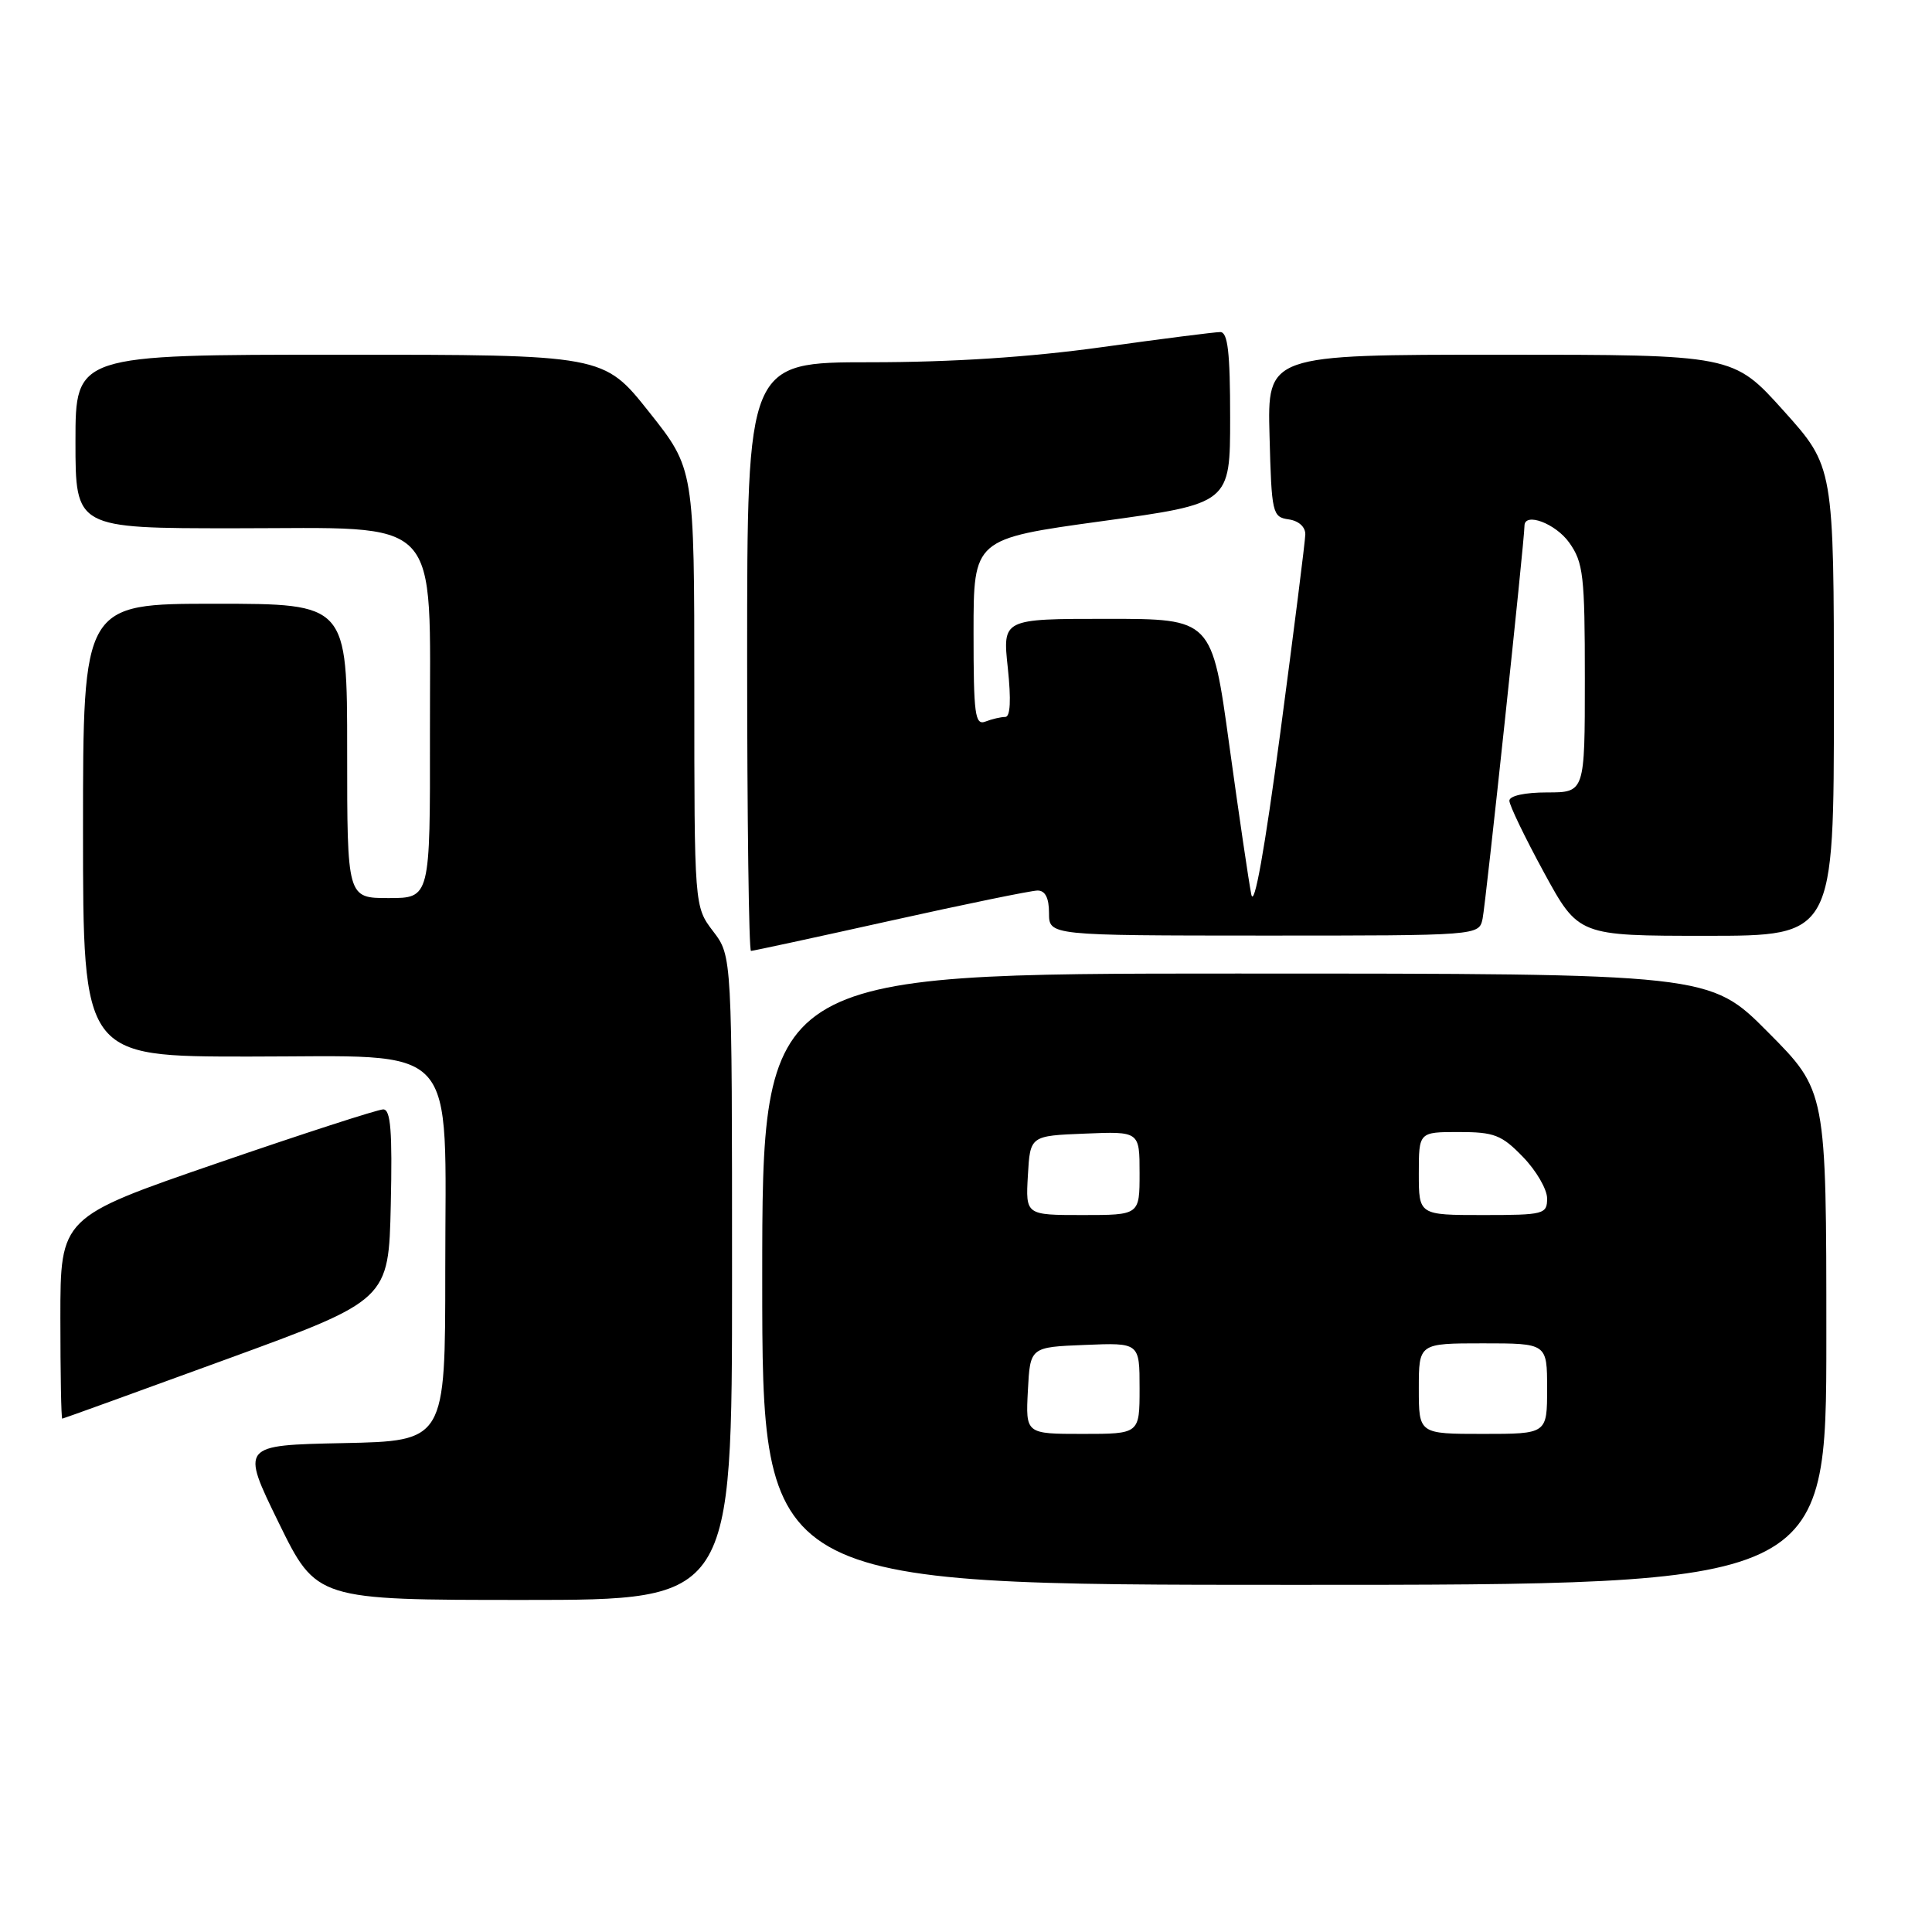 <?xml version="1.0" encoding="UTF-8" standalone="no"?>
<!DOCTYPE svg PUBLIC "-//W3C//DTD SVG 1.1//EN" "http://www.w3.org/Graphics/SVG/1.1/DTD/svg11.dtd" >
<svg xmlns="http://www.w3.org/2000/svg" xmlns:xlink="http://www.w3.org/1999/xlink" version="1.1" viewBox="0 0 256 256">
 <g >
 <path fill="currentColor"
d=" M 97.00 169.34 C 97.00 126.69 97.00 126.69 94.50 123.41 C 92.00 120.13 92.00 120.13 92.00 91.13 C 92.00 62.13 92.00 62.13 85.99 54.57 C 79.98 47.00 79.98 47.00 44.99 47.00 C 10.00 47.00 10.00 47.00 10.00 58.50 C 10.00 70.00 10.00 70.00 31.05 70.00 C 59.01 70.00 56.93 67.81 56.97 97.25 C 57.00 119.00 57.00 119.00 51.50 119.00 C 46.00 119.00 46.00 119.00 46.00 99.50 C 46.00 80.00 46.00 80.00 28.50 80.00 C 11.00 80.00 11.00 80.00 11.00 110.00 C 11.00 140.00 11.00 140.00 32.93 140.00 C 61.28 140.00 59.00 137.51 59.00 168.38 C 59.00 190.94 59.00 190.94 45.46 191.22 C 31.91 191.50 31.91 191.50 36.92 201.75 C 41.94 212.00 41.94 212.00 69.47 212.00 C 97.00 212.00 97.00 212.00 97.00 169.34 Z  M 242.00 177.27 C 242.00 144.54 242.00 144.54 234.27 136.77 C 226.55 129.00 226.55 129.00 163.77 129.00 C 101.00 129.00 101.00 129.00 101.00 169.50 C 101.00 210.00 101.00 210.00 171.50 210.00 C 242.00 210.00 242.00 210.00 242.00 177.27 Z  M 30.00 180.11 C 51.50 172.26 51.50 172.26 51.78 159.63 C 52.00 149.89 51.77 147.00 50.78 147.00 C 50.08 147.00 40.16 150.21 28.75 154.14 C 8.00 161.28 8.00 161.28 8.00 174.64 C 8.00 181.99 8.11 187.99 8.25 187.98 C 8.39 187.97 18.17 184.43 30.00 180.11 Z  M 118.00 122.00 C 127.89 119.80 136.67 118.00 137.49 118.00 C 138.50 118.00 139.00 118.99 139.00 120.98 C 139.00 123.96 139.00 123.96 167.48 123.97 C 195.97 123.97 195.97 123.97 196.45 121.74 C 196.86 119.82 202.00 71.60 202.00 69.68 C 202.00 67.81 206.12 69.36 207.93 71.90 C 209.80 74.53 210.00 76.25 210.00 89.90 C 210.00 105.00 210.00 105.00 205.00 105.00 C 202.04 105.00 200.00 105.45 200.00 106.10 C 200.00 106.70 202.06 110.97 204.58 115.60 C 209.16 124.00 209.16 124.00 226.08 124.00 C 243.00 124.00 243.00 124.00 243.00 92.92 C 243.00 61.84 243.00 61.84 236.33 54.42 C 229.66 47.00 229.66 47.00 198.80 47.00 C 167.93 47.00 167.93 47.00 168.22 57.75 C 168.49 68.04 168.60 68.51 170.75 68.82 C 172.09 69.01 172.98 69.82 172.96 70.82 C 172.94 71.74 171.45 83.53 169.66 97.00 C 167.56 112.75 166.18 120.43 165.80 118.50 C 165.47 116.85 164.16 107.96 162.89 98.75 C 160.59 82.00 160.59 82.00 146.71 82.00 C 132.84 82.00 132.84 82.00 133.54 88.50 C 133.99 92.76 133.88 95.00 133.20 95.00 C 132.63 95.00 131.45 95.27 130.58 95.61 C 129.19 96.14 129.00 94.71 129.00 83.80 C 129.00 71.40 129.00 71.40 146.00 69.06 C 163.00 66.72 163.00 66.72 163.00 55.36 C 163.00 46.66 162.69 44.00 161.69 44.00 C 160.97 44.00 153.91 44.90 146.00 46.00 C 136.43 47.33 126.16 48.00 115.31 48.00 C 99.00 48.00 99.00 48.00 99.00 87.00 C 99.00 108.45 99.23 126.00 99.51 126.00 C 99.78 126.00 108.11 124.20 118.00 122.00 Z  M 136.20 184.25 C 136.50 178.50 136.50 178.50 143.75 178.21 C 151.00 177.91 151.00 177.91 151.00 183.96 C 151.00 190.00 151.00 190.00 143.45 190.00 C 135.90 190.00 135.90 190.00 136.20 184.25 Z  M 188.00 184.00 C 188.00 178.00 188.00 178.00 196.50 178.00 C 205.00 178.00 205.00 178.00 205.00 184.00 C 205.00 190.00 205.00 190.00 196.50 190.00 C 188.00 190.00 188.00 190.00 188.00 184.00 Z  M 136.20 155.75 C 136.50 150.50 136.50 150.50 143.75 150.21 C 151.00 149.91 151.00 149.91 151.00 155.46 C 151.00 161.00 151.00 161.00 143.45 161.00 C 135.90 161.00 135.90 161.00 136.20 155.75 Z  M 188.00 155.50 C 188.00 150.00 188.00 150.00 193.30 150.00 C 197.99 150.00 198.98 150.38 201.80 153.30 C 203.56 155.11 205.00 157.59 205.00 158.80 C 205.00 160.89 204.59 161.00 196.50 161.00 C 188.00 161.00 188.00 161.00 188.00 155.50 Z "/>
</g>
</svg>